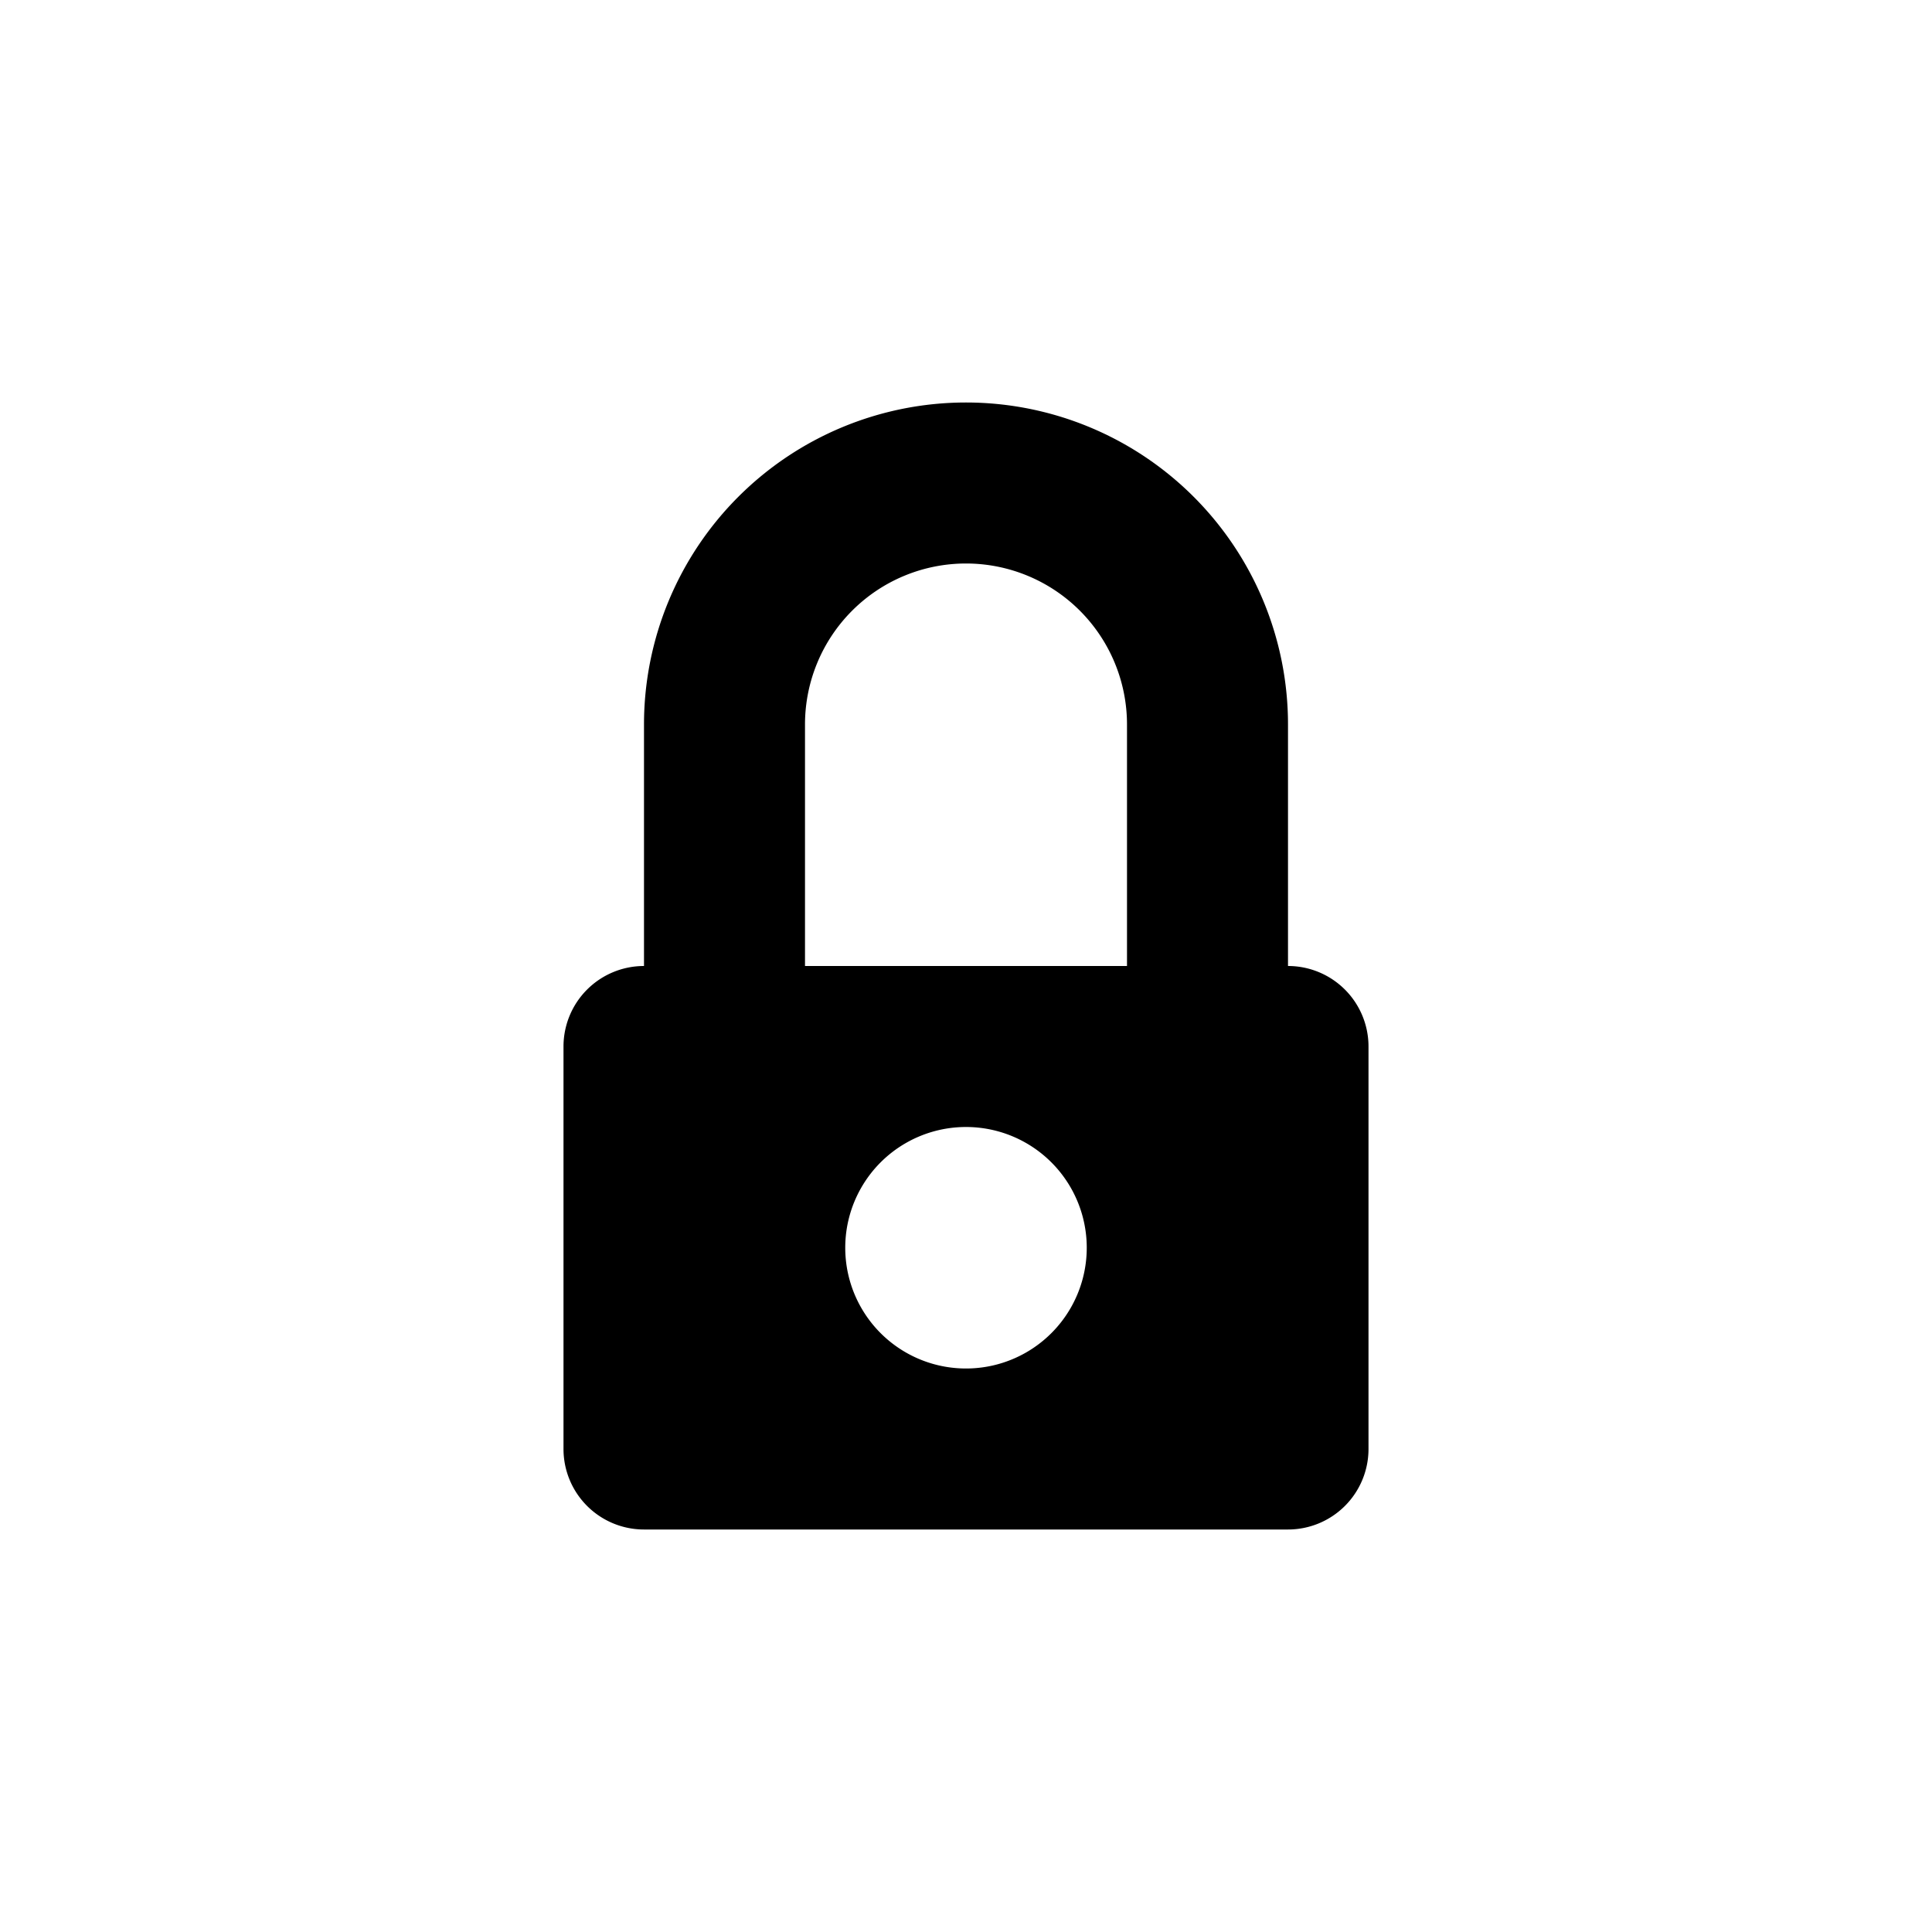 <svg viewBox="0 0 24 24" fill="none" xmlns="http://www.w3.org/2000/svg"><path fill-rule="evenodd" clip-rule="evenodd" d="M8 12V9a4 4 0 1 1 8 0v3a1 1 0 0 1 1 1v5a1 1 0 0 1-1 1H8a1 1 0 0 1-1-1v-5a1 1 0 0 1 1-1Zm6 0V9a2 2 0 1 0-4 0v3h4Zm-2 5a1.5 1.5 0 1 0 0-3 1.5 1.5 0 0 0 0 3Z" fill="currentColor"/></svg>